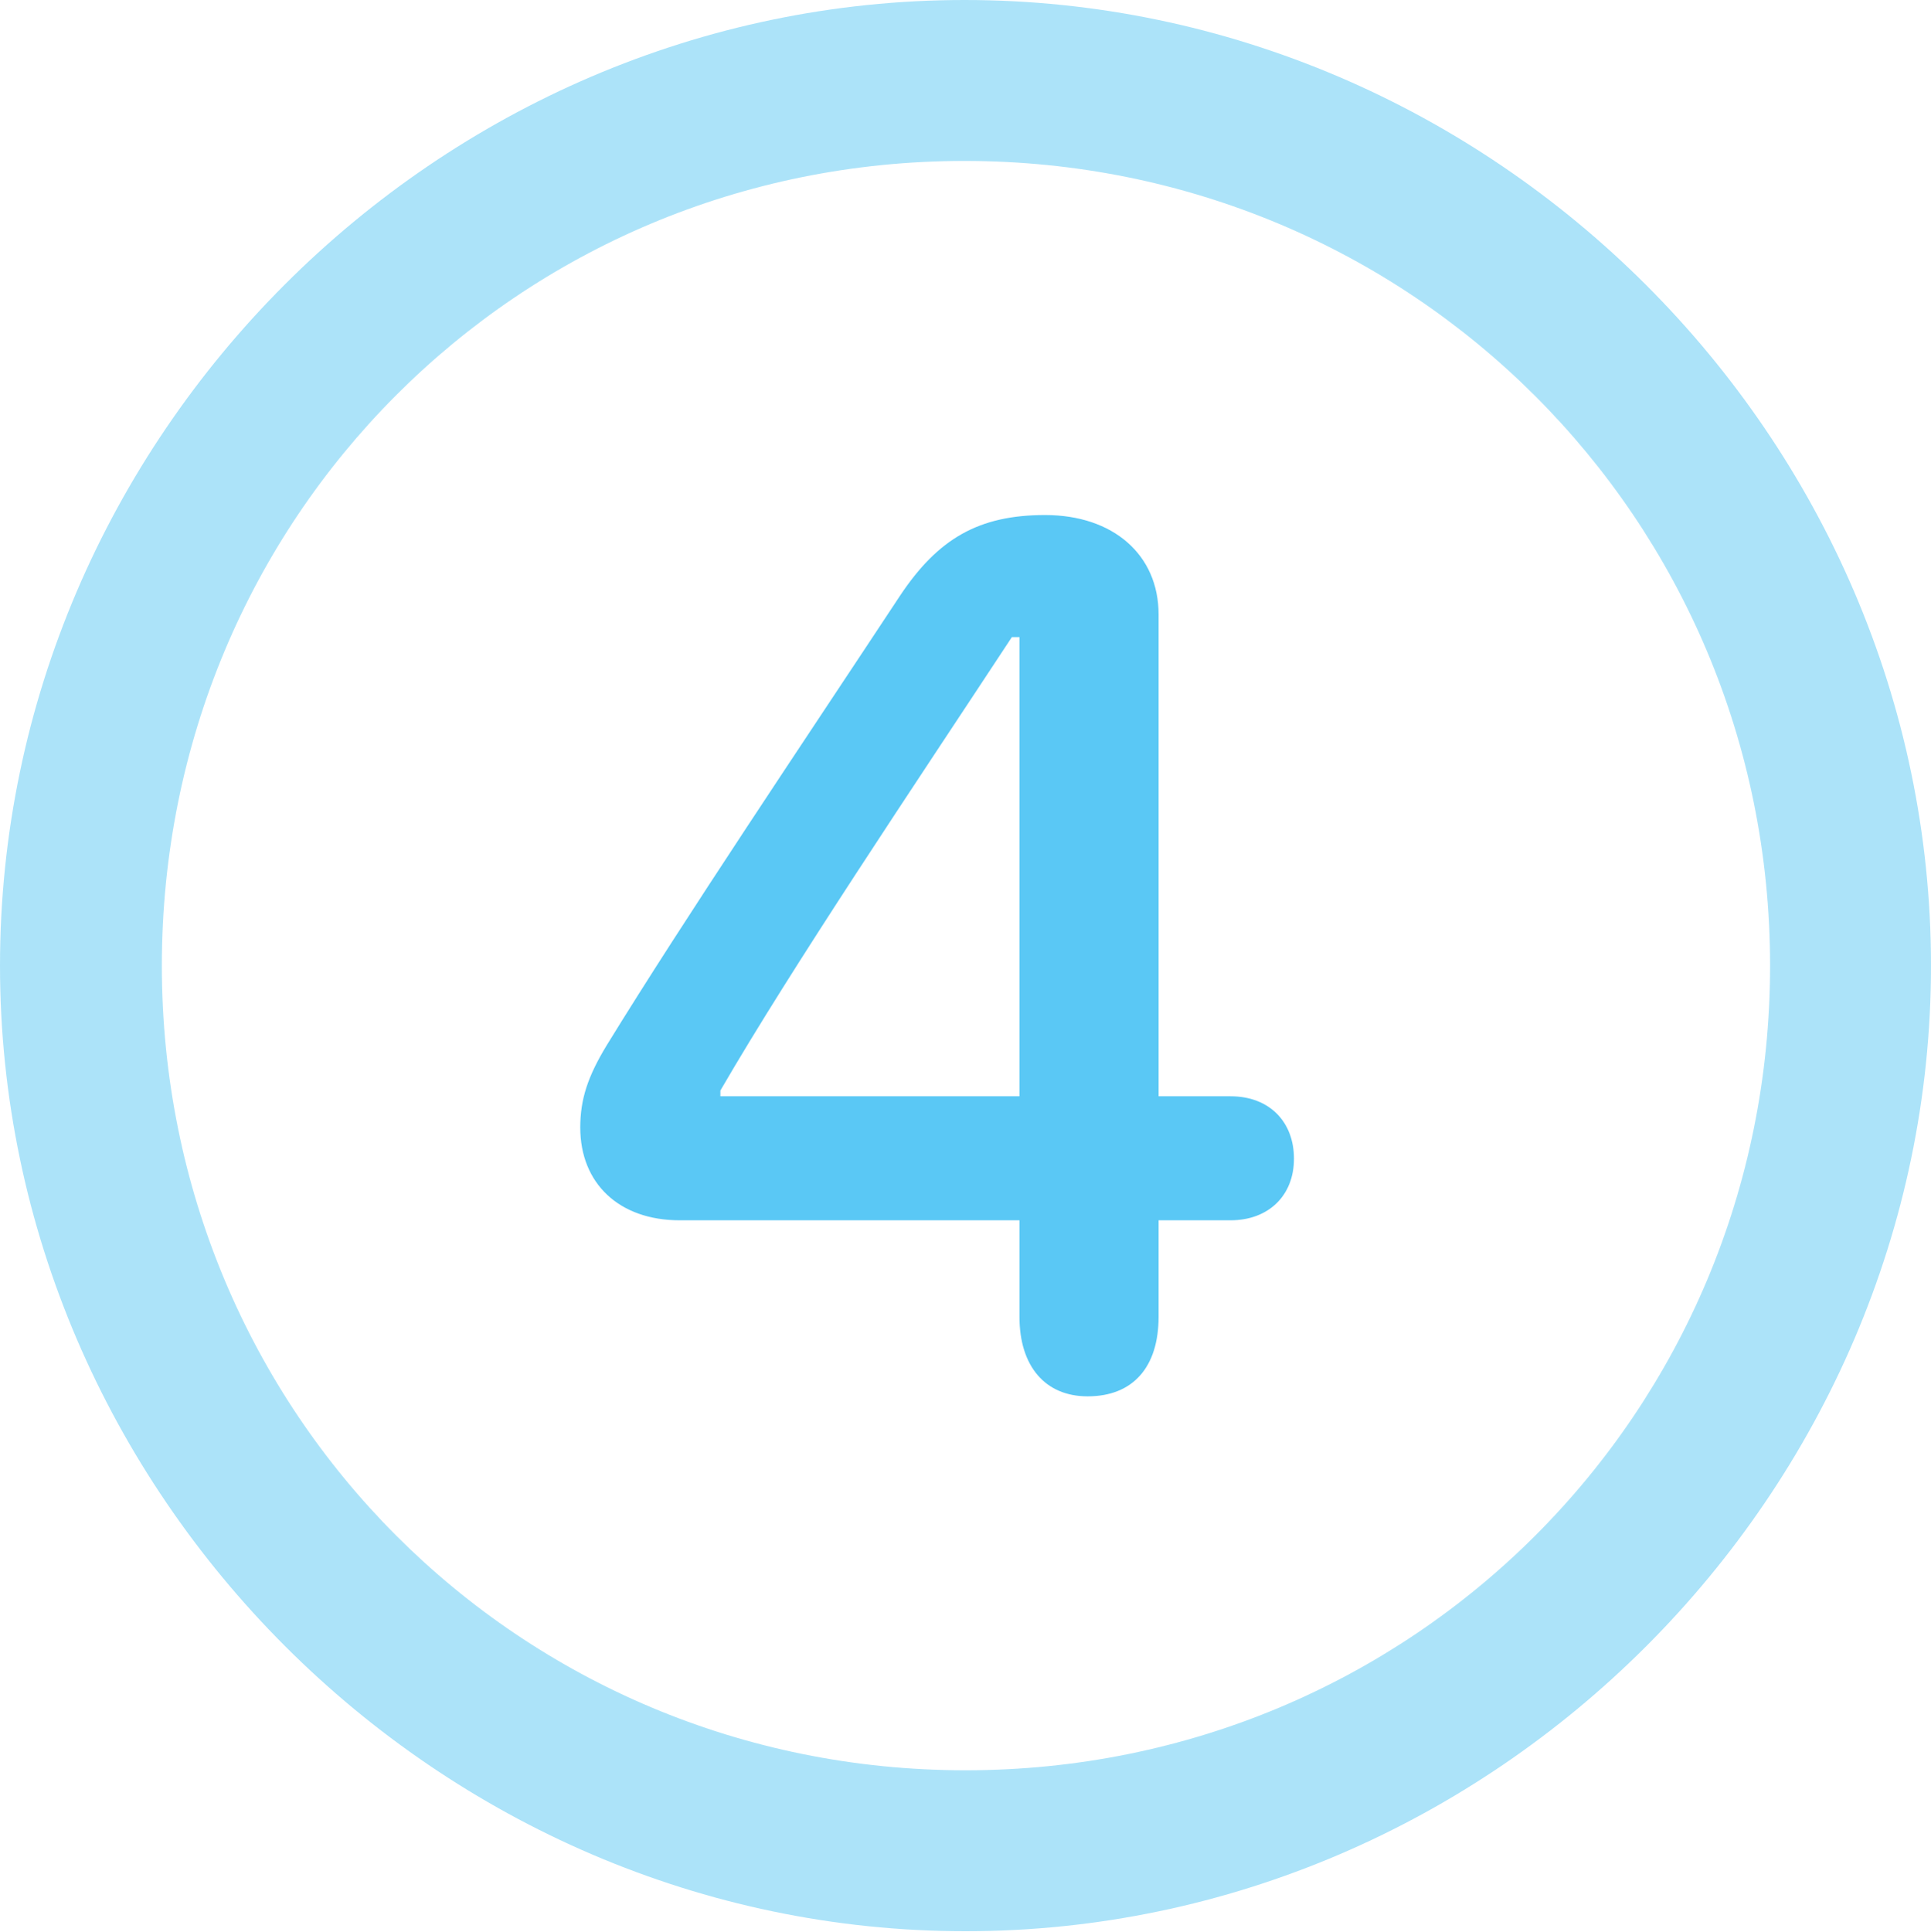 <?xml version="1.0" encoding="UTF-8"?>
<!--Generator: Apple Native CoreSVG 175.5-->
<!DOCTYPE svg
PUBLIC "-//W3C//DTD SVG 1.1//EN"
       "http://www.w3.org/Graphics/SVG/1.1/DTD/svg11.dtd">
<svg version="1.1" xmlns="http://www.w3.org/2000/svg" xmlns:xlink="http://www.w3.org/1999/xlink" width="24.902" height="24.915">
 <g>
  <rect height="24.915" opacity="0" width="24.902" x="0" y="0"/>
  <path d="M12.451 24.902C19.263 24.902 24.902 19.25 24.902 12.451C24.902 5.64 19.25 0 12.439 0C5.64 0 0 5.64 0 12.451C0 19.25 5.652 24.902 12.451 24.902ZM12.451 22.827C6.689 22.827 2.087 18.213 2.087 12.451C2.087 6.689 6.677 2.075 12.439 2.075C18.201 2.075 22.827 6.689 22.827 12.451C22.827 18.213 18.213 22.827 12.451 22.827Z" fill="#5ac8f5" fill-opacity="0.5"/>
  <path d="M14.026 18.005C14.612 18.005 14.941 17.627 14.941 16.98L14.941 15.735L15.869 15.735C16.357 15.735 16.687 15.418 16.687 14.941C16.687 14.465 16.37 14.136 15.869 14.136L14.941 14.136L14.941 7.922C14.941 7.153 14.355 6.641 13.477 6.641C12.622 6.641 12.097 6.946 11.609 7.678C10.352 9.583 8.838 11.829 7.825 13.477C7.581 13.879 7.483 14.172 7.483 14.539C7.483 15.259 7.983 15.735 8.765 15.735L13.147 15.735L13.147 16.98C13.147 17.615 13.477 18.005 14.026 18.005ZM13.147 14.136L9.29 14.136L9.29 14.062C10.217 12.463 11.78 10.144 13.049 8.215L13.147 8.215Z" fill="#5ac8f5"/>
 </g>
</svg>
